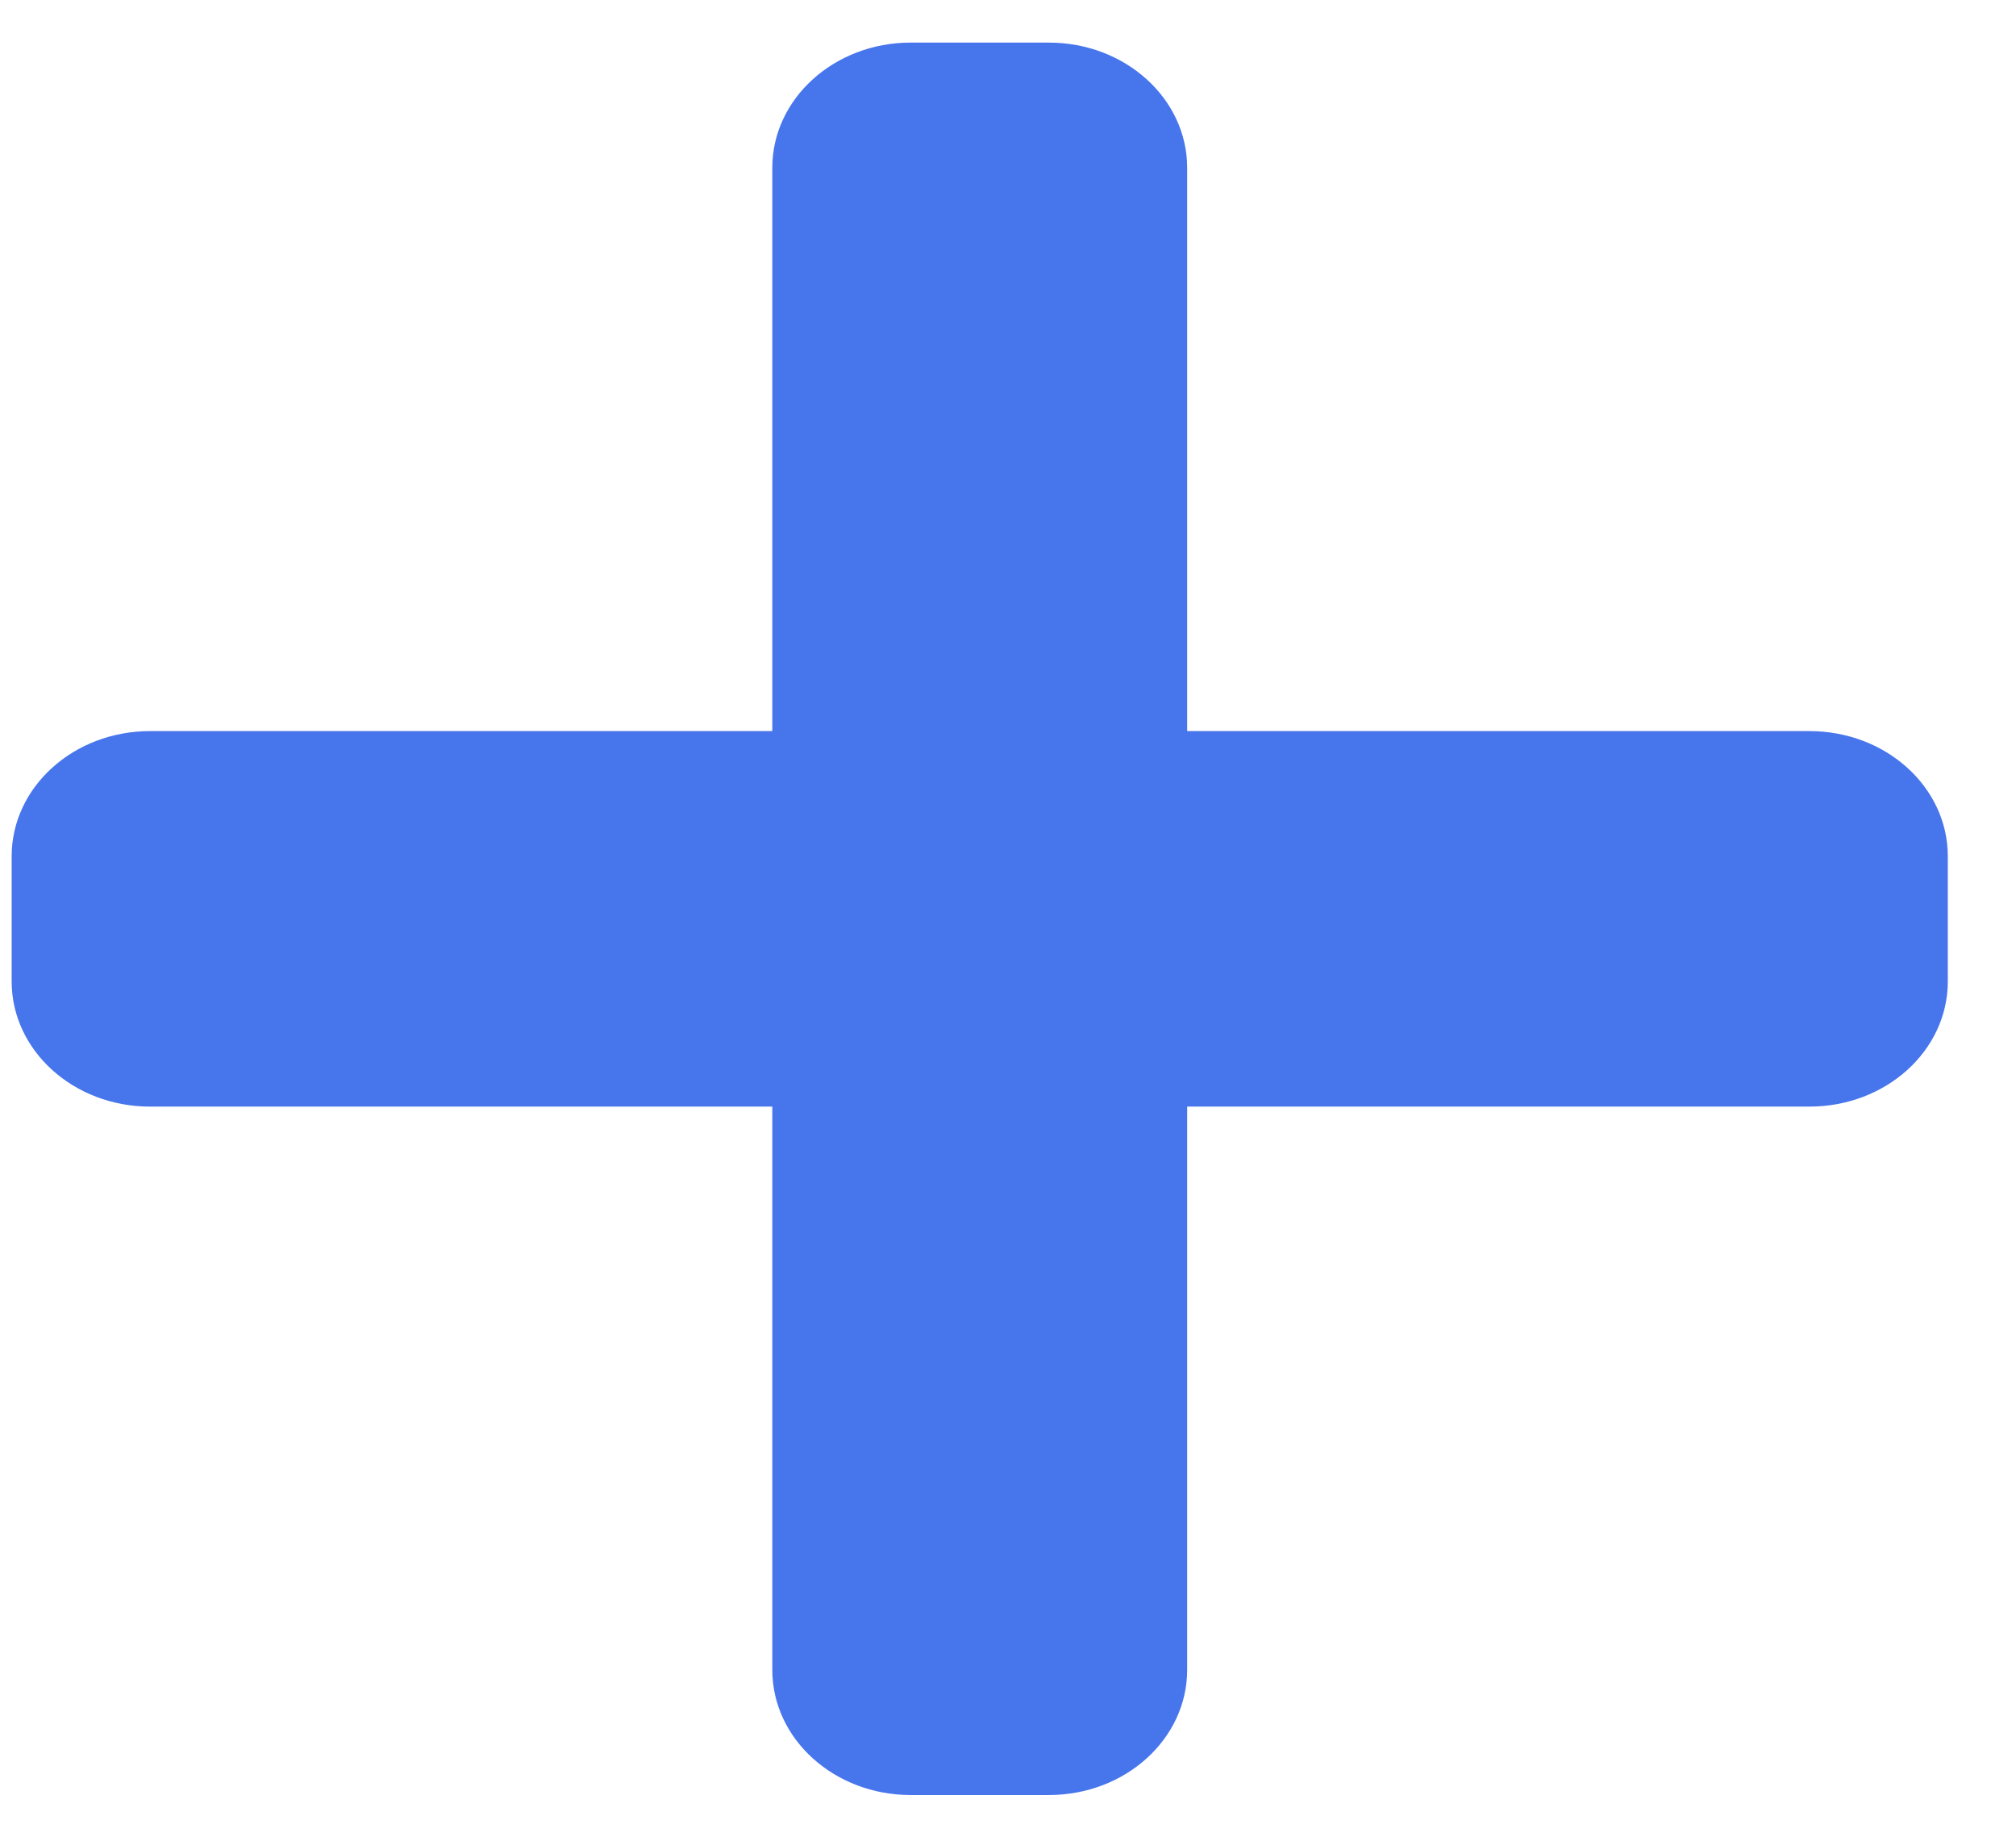 <svg width="23" height="21" viewBox="0 0 23 21" fill="none" xmlns="http://www.w3.org/2000/svg">
<path d="M20.644 8.341H13.544V1.914C13.544 1.126 12.838 0.486 11.967 0.486H10.389C9.518 0.486 8.811 1.126 8.811 1.914V8.341H1.711C0.84 8.341 0.133 8.98 0.133 9.769V11.197C0.133 11.986 0.84 12.625 1.711 12.625H8.811V19.051C8.811 19.84 9.518 20.479 10.389 20.479H11.967C12.838 20.479 13.544 19.84 13.544 19.051V12.625H20.644C21.516 12.625 22.222 11.986 22.222 11.197V9.769C22.222 8.98 21.516 8.341 20.644 8.341Z" fill="#4775EC"/>
</svg>
